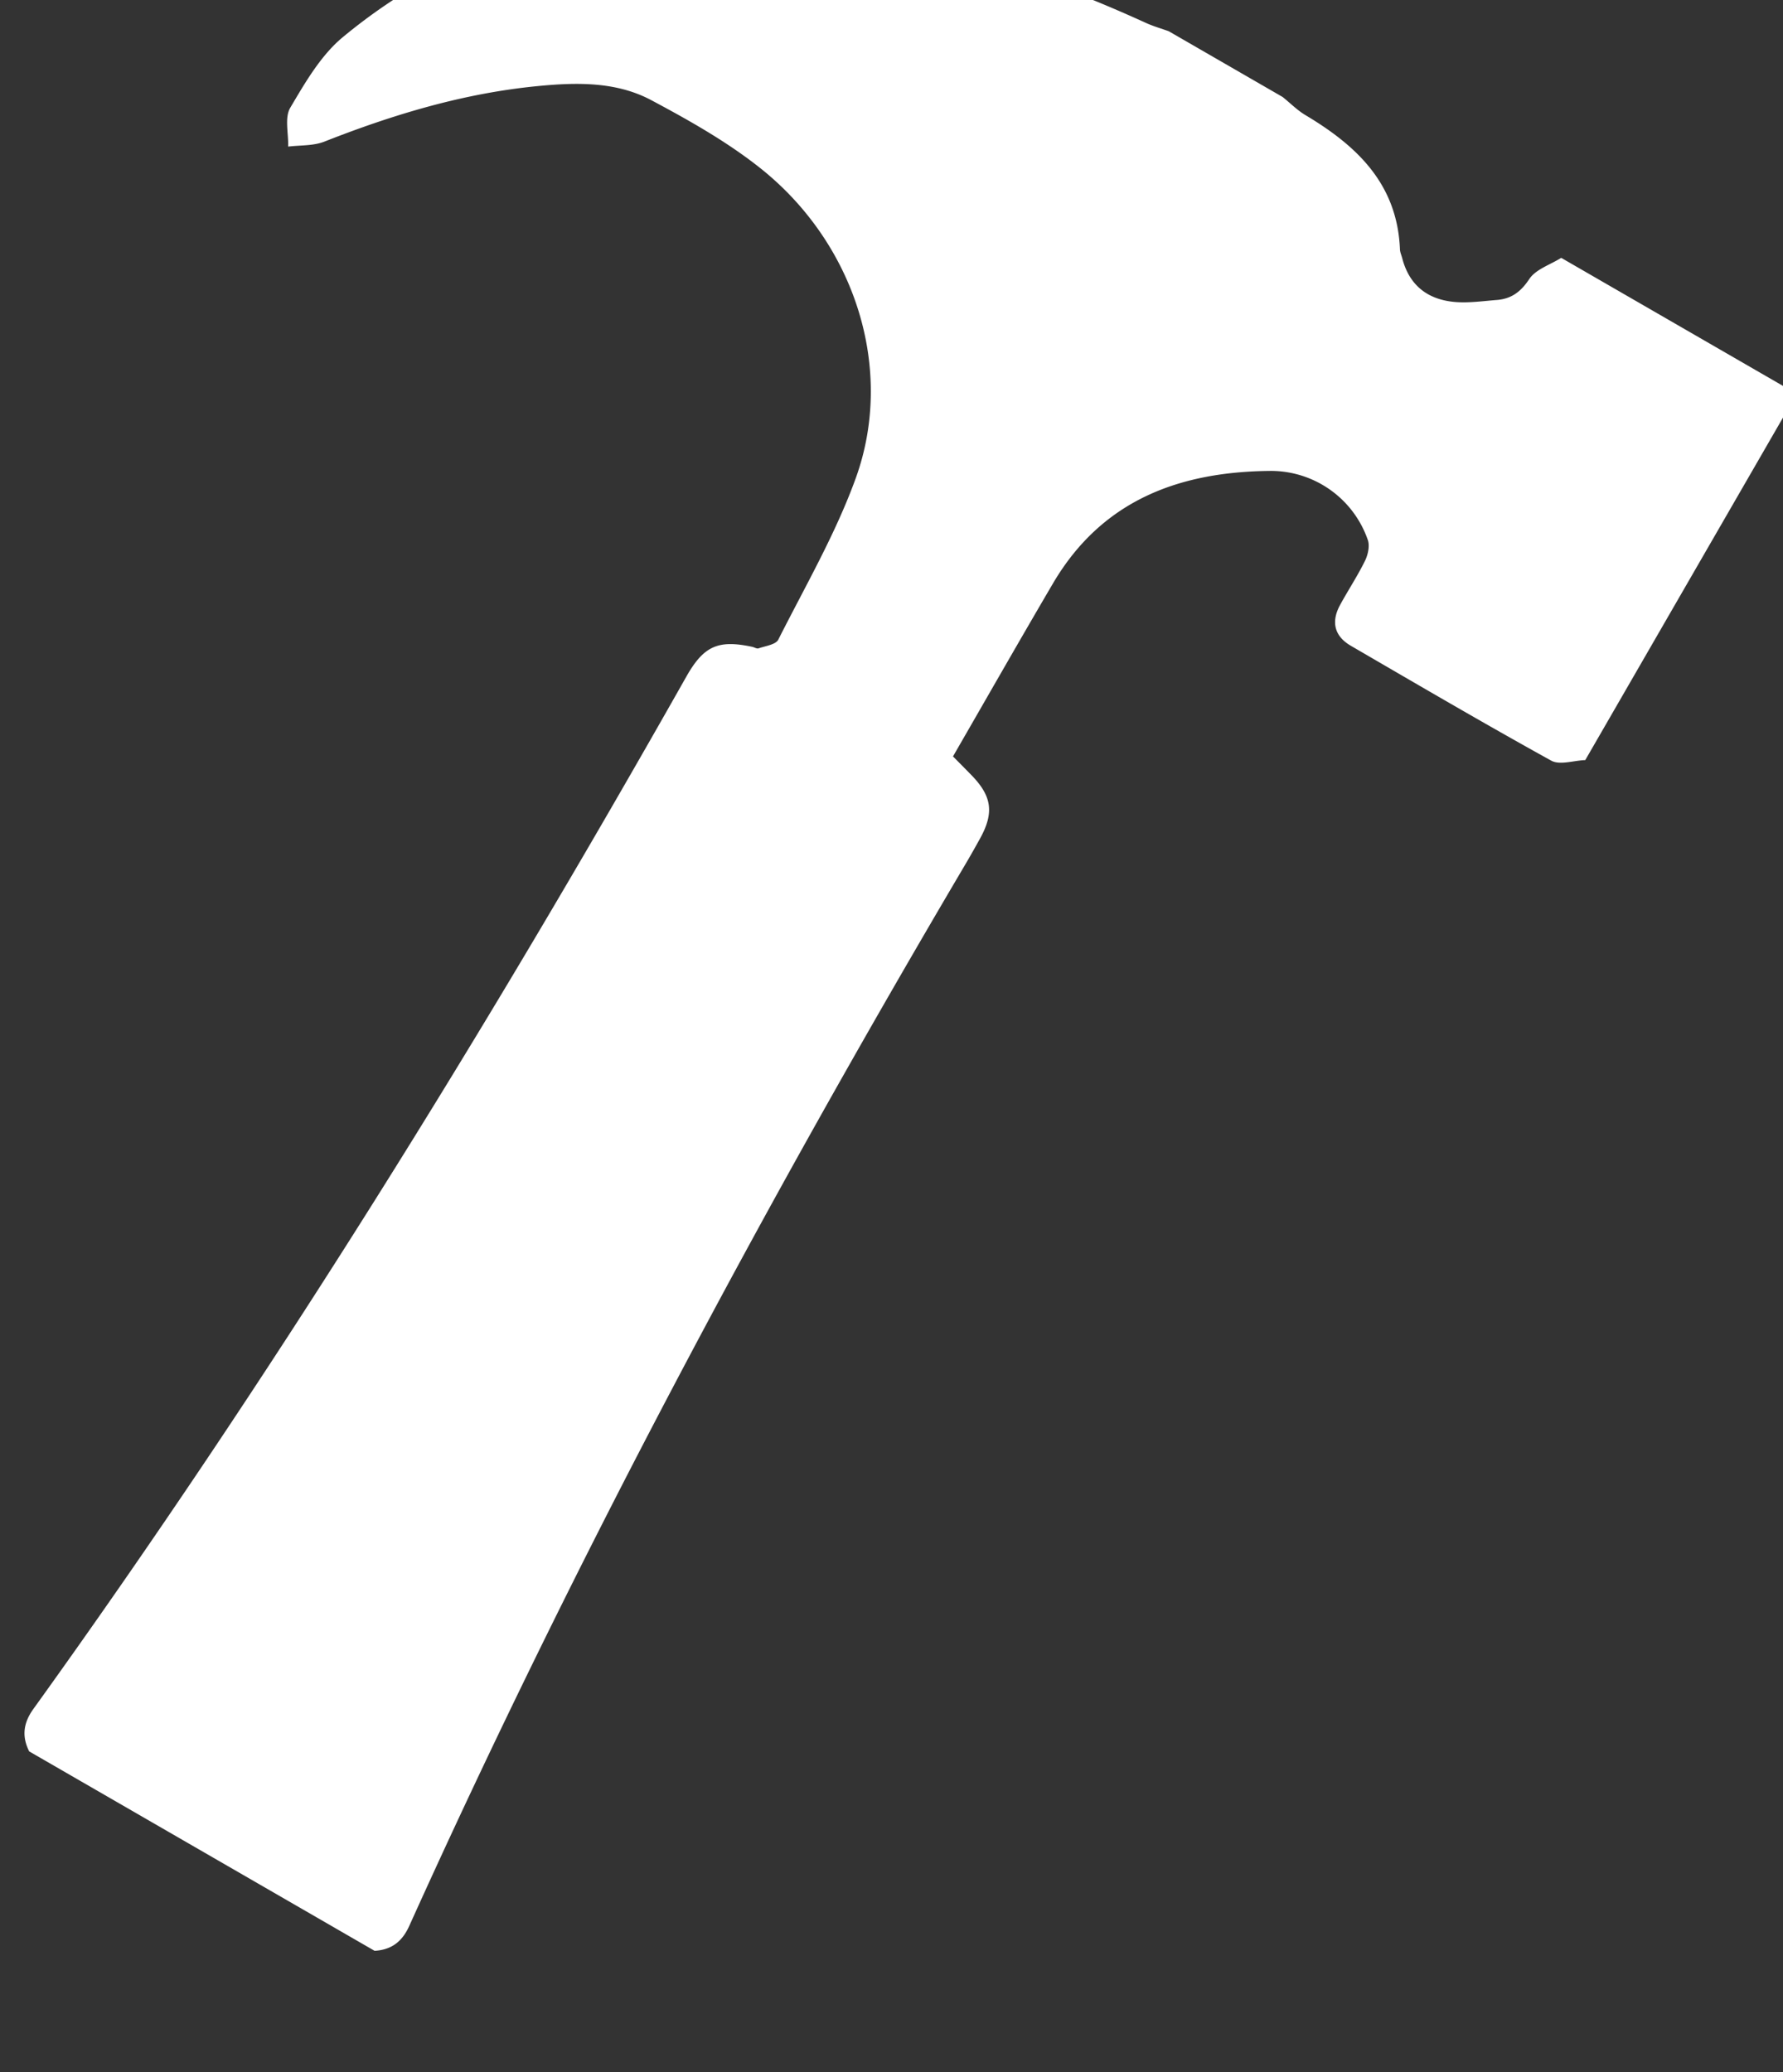 <svg xmlns="http://www.w3.org/2000/svg" xmlns:xlink="http://www.w3.org/1999/xlink" width="37" height="43" viewBox="0 0 37 43"><rect x="0" y="0" width="37" height="43" fill="#333333" stroke="none"/><defs><path id="rz4ta" d="M394.424 254.3c-.29-.191-.401-.447-.365-.807.847-8.421 1.099-16.868 1.024-25.328-.006-.733.192-.994.872-1.215.044-.015.108-.01.133-.04.099-.114.27-.245.264-.36-.07-1.236-.067-2.488-.282-3.7-.42-2.366-2.437-4.215-4.934-4.587-.875-.13-1.78-.12-2.667-.09-.822.029-1.523.453-2.182.924-1.254.895-2.3 2.006-3.259 3.212-.154.193-.397.313-.6.466-.128-.24-.368-.482-.365-.72.006-.61.006-1.261.213-1.817 1.068-2.874 3.079-4.917 5.758-6.251 2.68-1.335 5.548-2.05 8.52-2.334.17-.016.336-.058.503-.088h2.728c.199.03.397.086.597.089 1.24.018 2.364.28 3.093 1.432.033.052.088.09.132.135.42.426.907.479 1.423.23.251-.122.477-.3.71-.46.247-.17.347-.39.367-.714.016-.244.229-.475.354-.712h5.643v8.776c-.203.126-.403.36-.608.363-1.597.03-3.195.02-4.793.015-.396-.002-.606-.225-.615-.626-.008-.35.013-.7-.01-1.048-.01-.14-.066-.318-.165-.403a2.129 2.129 0 0 0-2.454-.239c-1.628.955-2.738 2.266-2.754 4.286-.01 1.375-.002 2.75-.002 4.146.16.044.341.093.522.144.59.165.804.44.816 1.048.004.206.006.413.004.62-.08 8.3.194 16.584 1.02 24.846.036.359-.074.616-.365.807z"/></defs><g><g transform="rotate(30 604.231 -589.554)"><use fill="#fff" xlink:href="#rz4ta"/></g></g></svg>